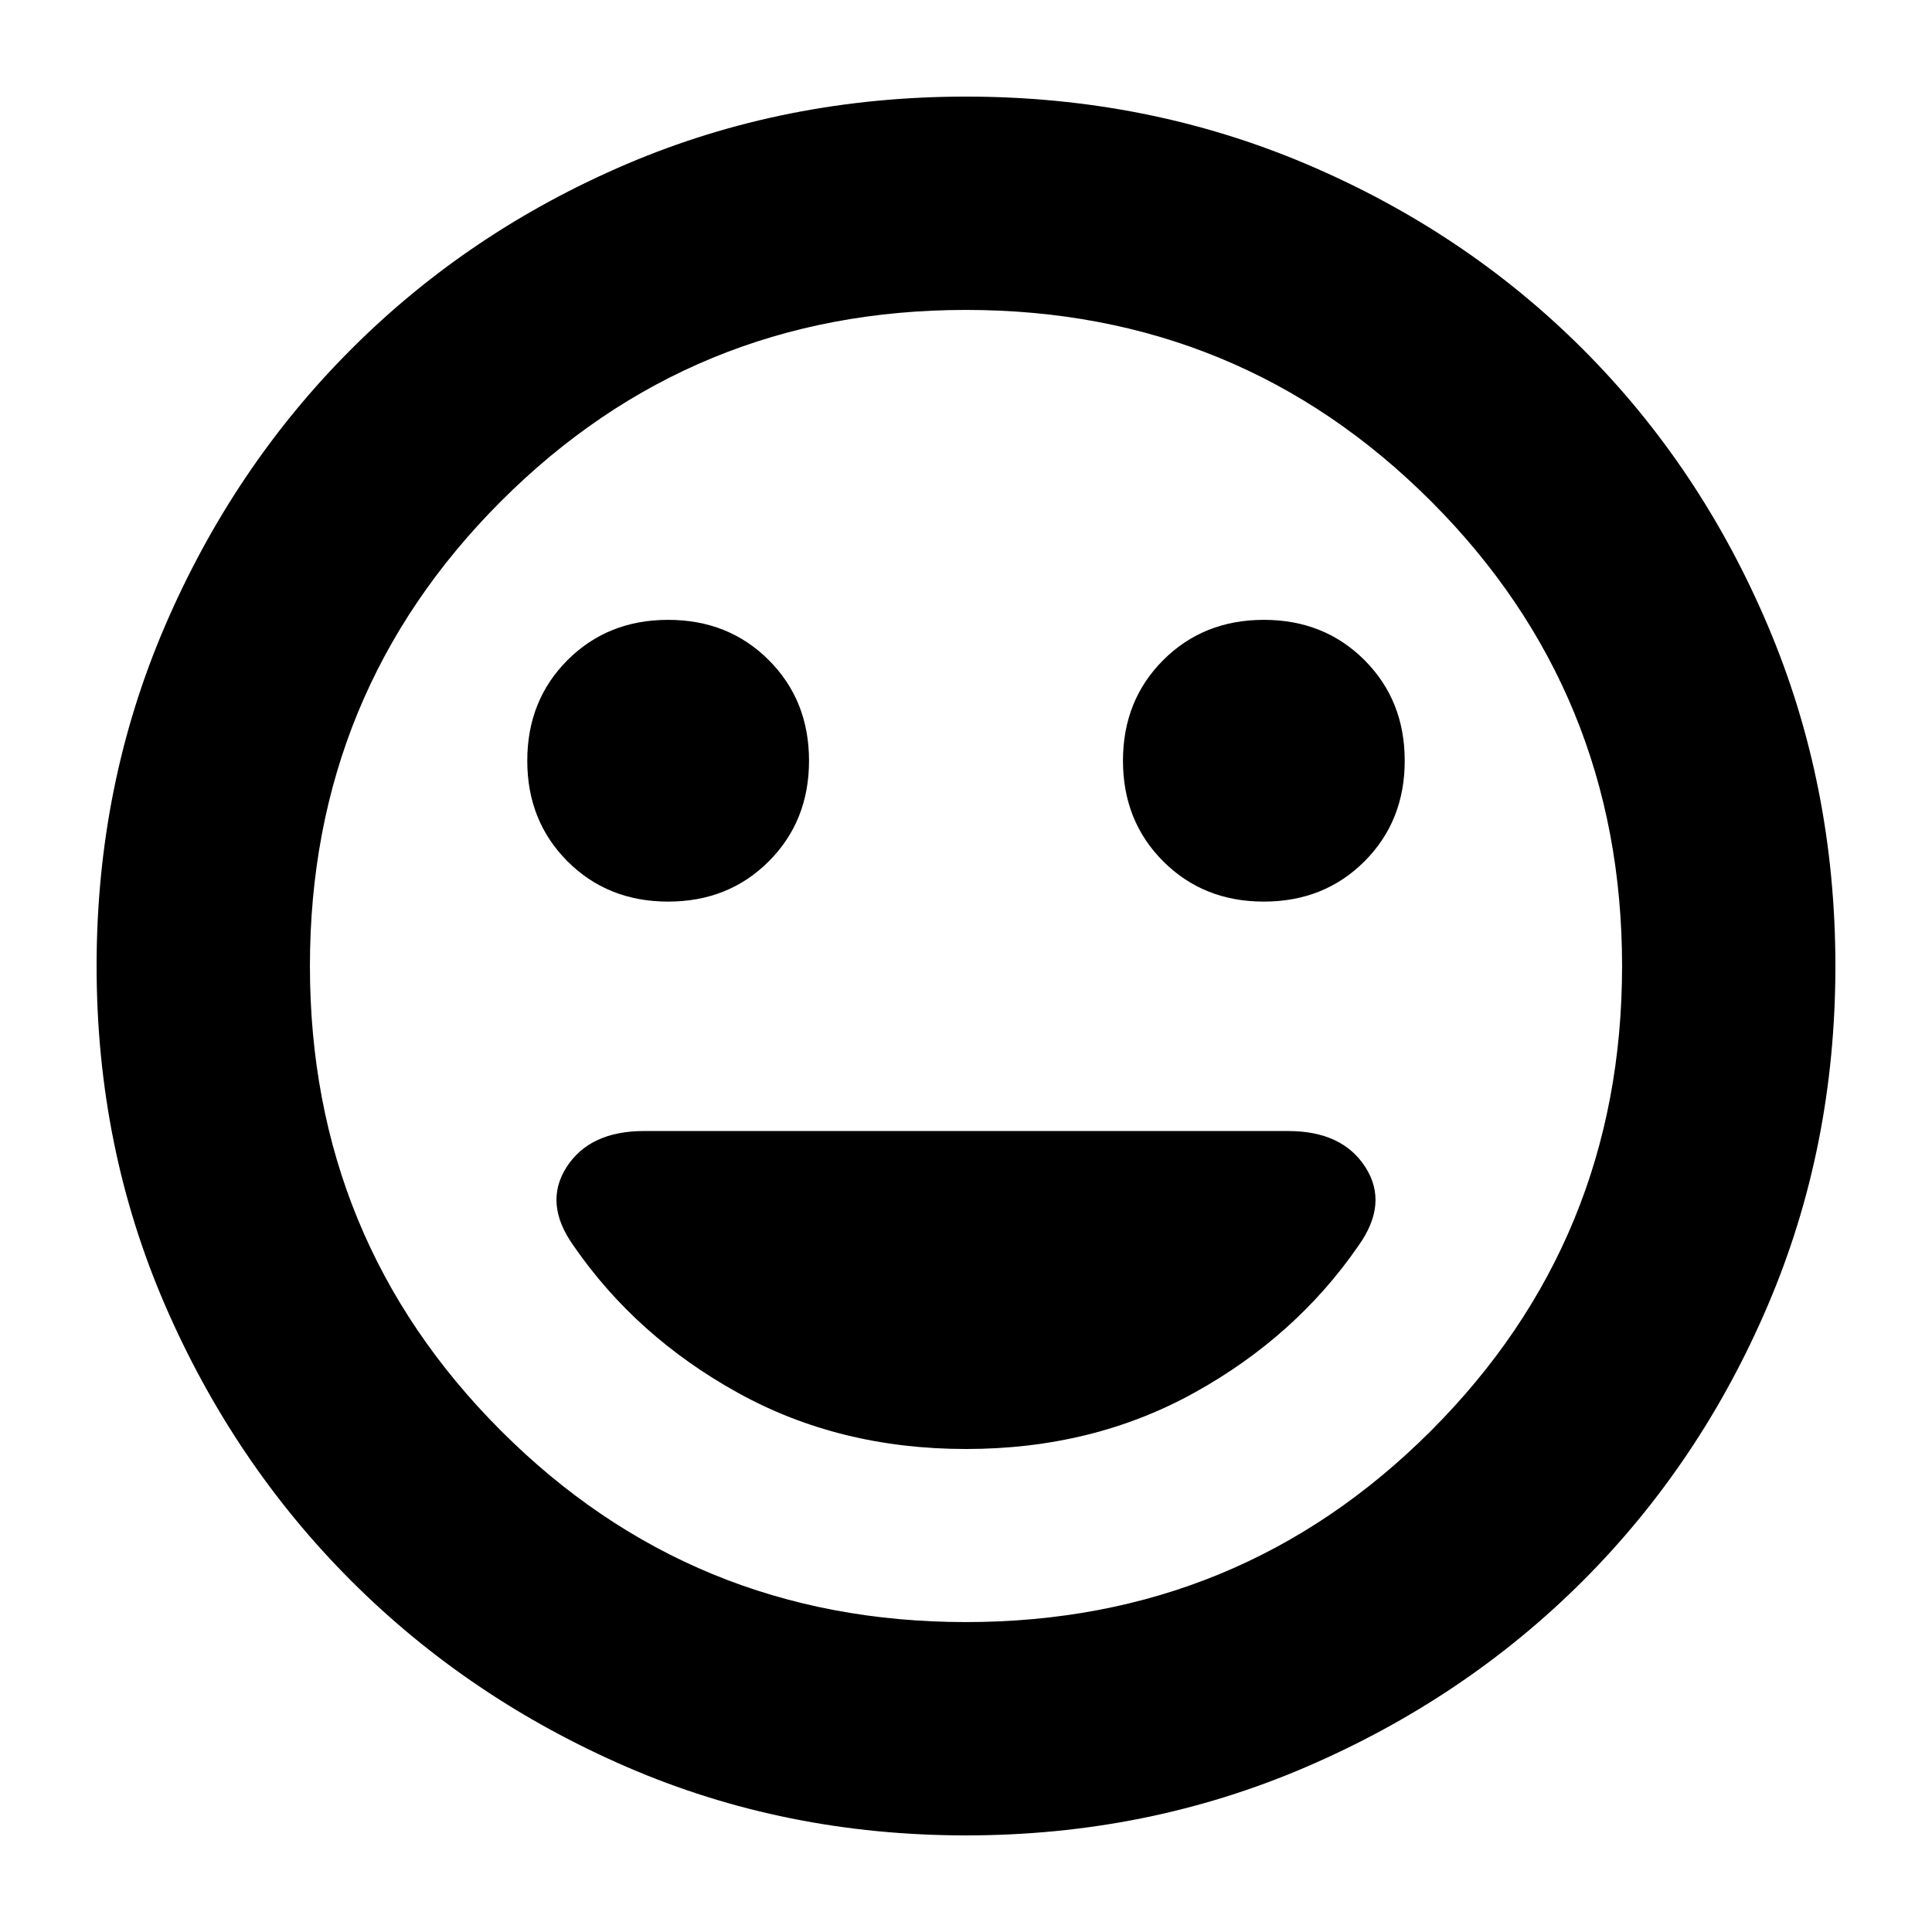 <svg xmlns="http://www.w3.org/2000/svg" height="24" width="24"><path d="M15.7 11.2Q16.45 11.2 16.95 10.7Q17.45 10.2 17.45 9.45Q17.45 8.7 16.95 8.2Q16.45 7.7 15.7 7.7Q14.95 7.7 14.45 8.2Q13.95 8.7 13.95 9.45Q13.95 10.2 14.45 10.7Q14.95 11.2 15.7 11.2ZM8.3 11.2Q9.05 11.2 9.55 10.7Q10.05 10.2 10.05 9.45Q10.05 8.7 9.55 8.2Q9.05 7.7 8.3 7.7Q7.55 7.7 7.05 8.2Q6.55 8.7 6.55 9.45Q6.55 10.2 7.05 10.7Q7.55 11.2 8.3 11.2ZM12 18Q13.575 18 14.838 17.3Q16.1 16.6 16.875 15.475Q17.25 14.95 16.962 14.5Q16.675 14.05 16 14.05H8Q7.325 14.05 7.037 14.5Q6.75 14.95 7.125 15.475Q7.9 16.6 9.163 17.3Q10.425 18 12 18ZM12 22.8Q9.75 22.8 7.787 21.95Q5.825 21.1 4.363 19.638Q2.9 18.175 2.05 16.212Q1.2 14.25 1.2 12Q1.2 9.75 2.05 7.775Q2.9 5.8 4.363 4.338Q5.825 2.875 7.787 2.037Q9.75 1.2 12 1.2Q14.25 1.2 16.225 2.037Q18.2 2.875 19.663 4.338Q21.125 5.8 21.962 7.775Q22.8 9.75 22.8 12Q22.8 14.25 21.962 16.212Q21.125 18.175 19.663 19.638Q18.2 21.1 16.225 21.95Q14.25 22.8 12 22.8ZM12 12Q12 12 12 12Q12 12 12 12Q12 12 12 12Q12 12 12 12Q12 12 12 12Q12 12 12 12Q12 12 12 12Q12 12 12 12ZM12 20.15Q15.4 20.15 17.775 17.775Q20.15 15.4 20.15 12Q20.15 8.6 17.775 6.225Q15.4 3.85 12 3.85Q8.6 3.85 6.225 6.225Q3.85 8.6 3.85 12Q3.85 15.4 6.225 17.775Q8.6 20.15 12 20.15Z"/></svg>